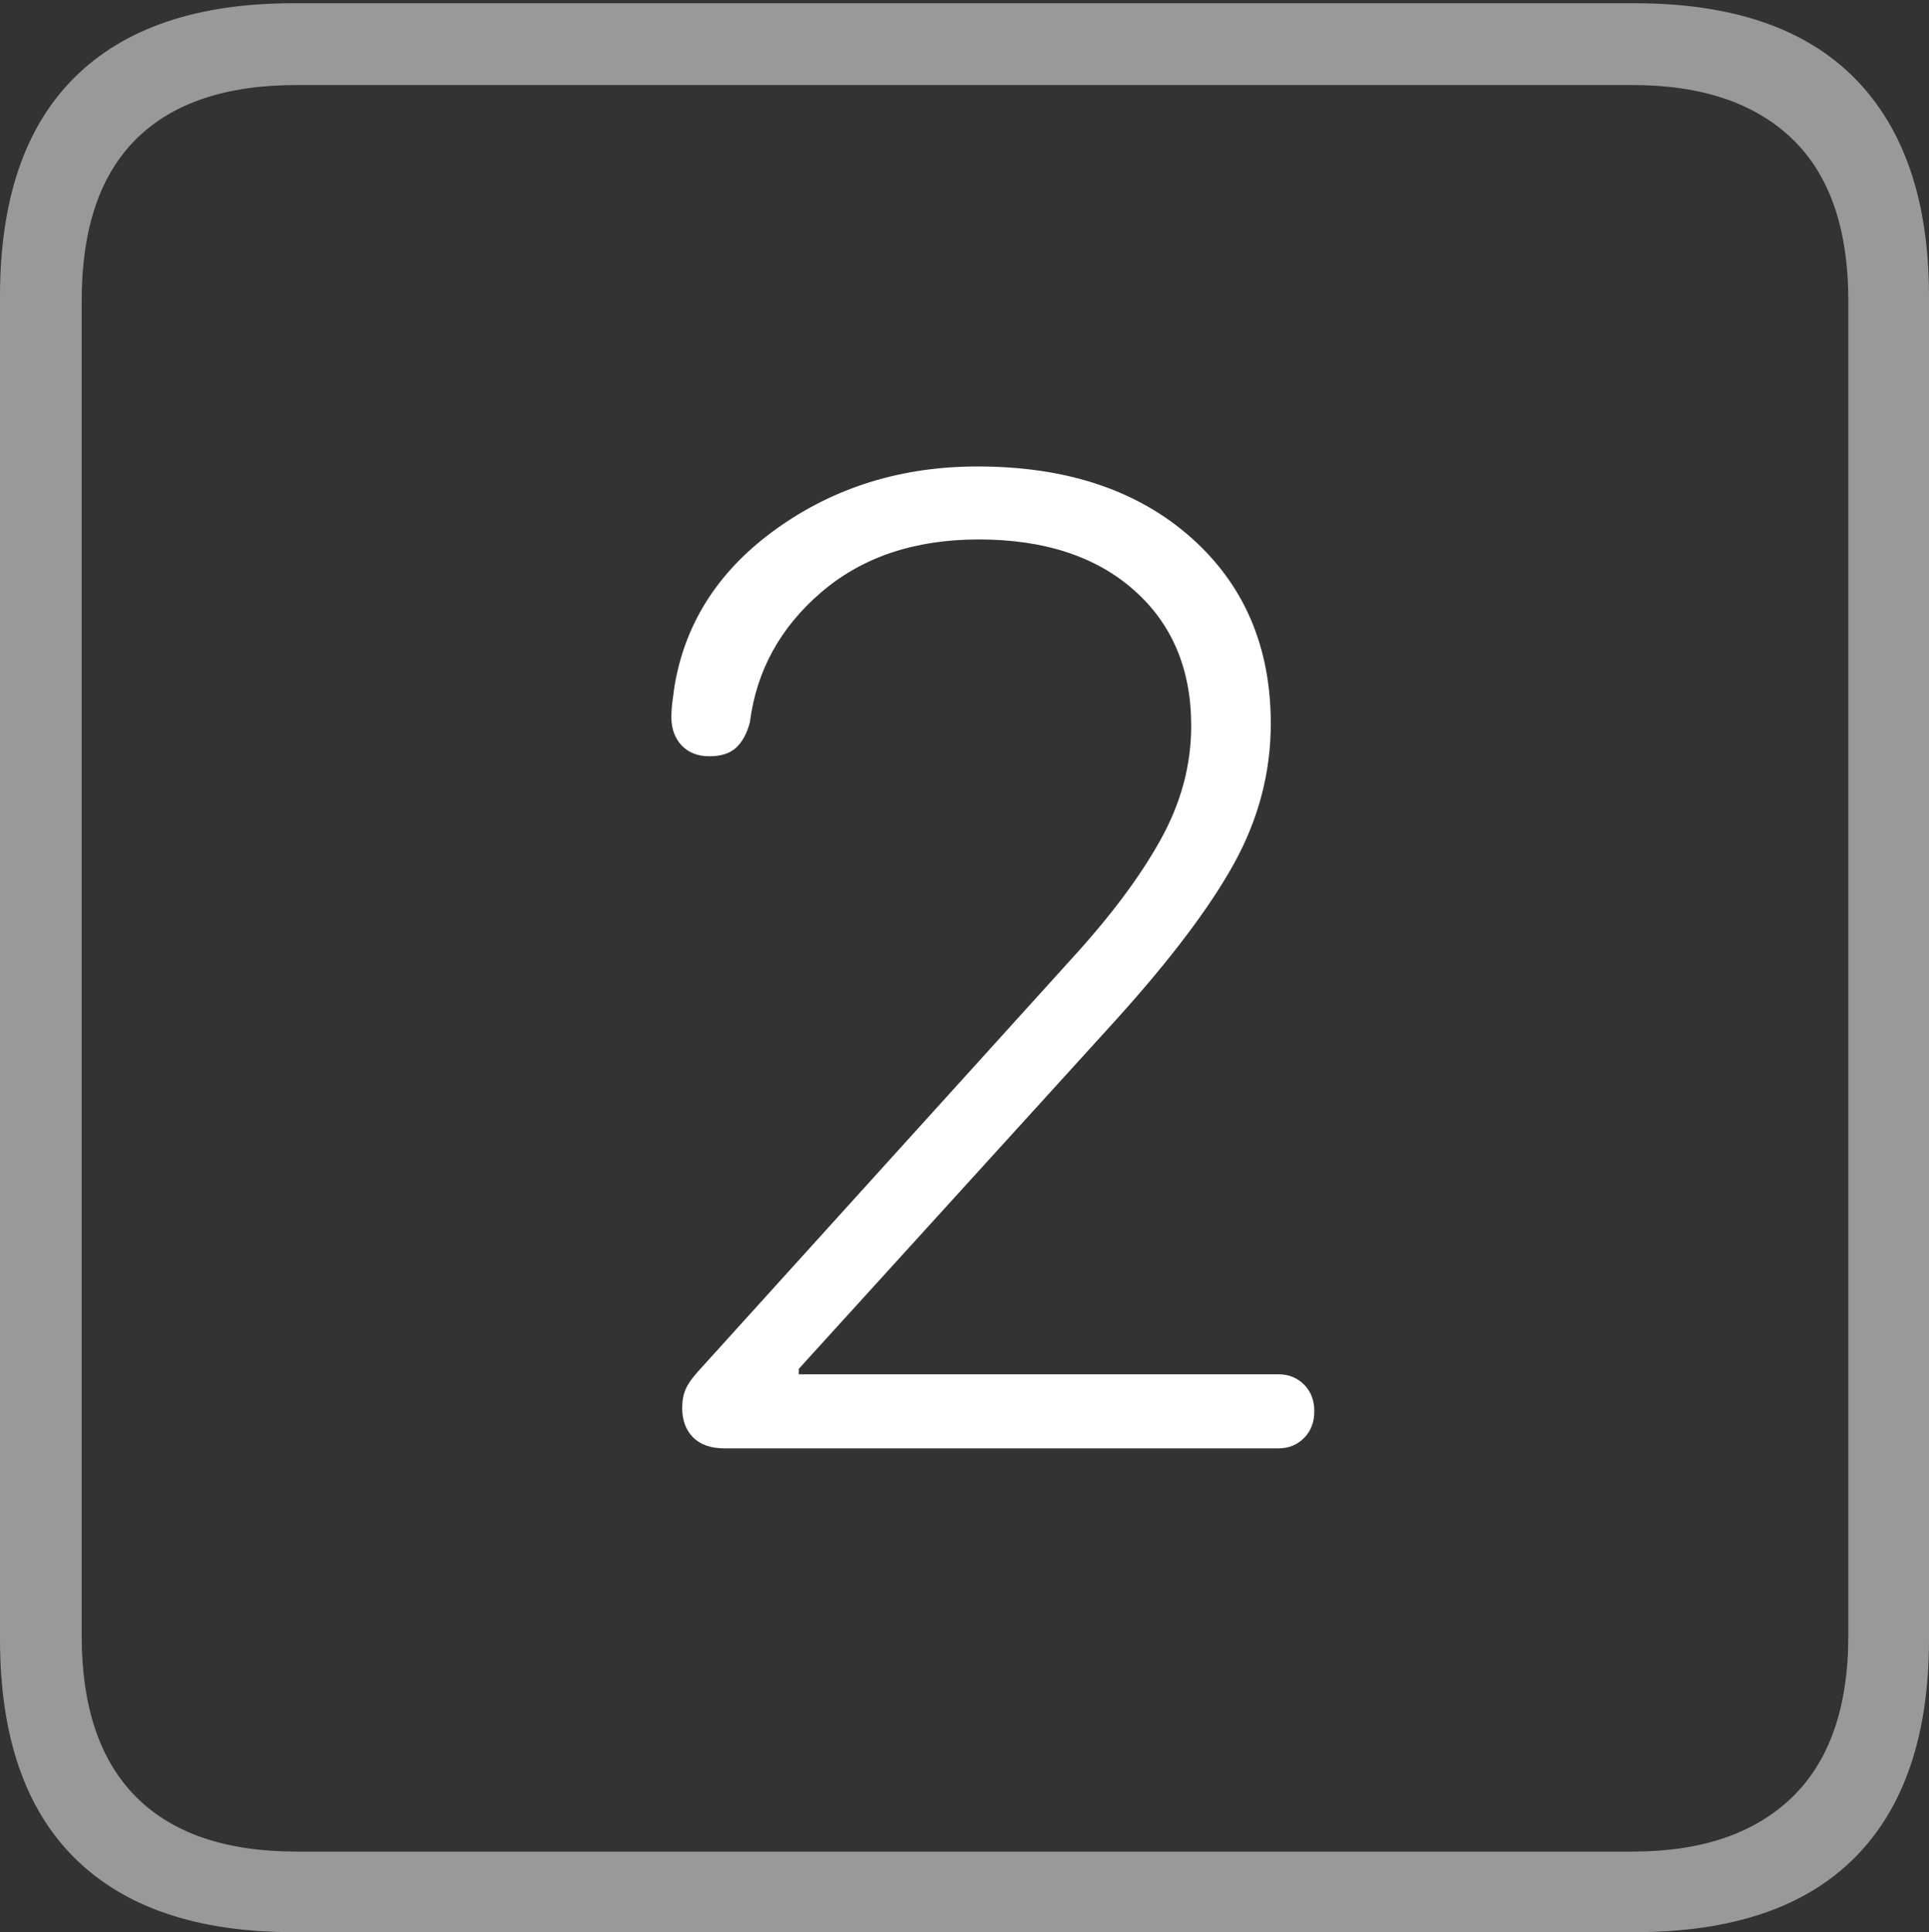 <?xml version="1.0" encoding="UTF-8"?>
<!--Generator: Apple Native CoreSVG 175-->
<!DOCTYPE svg
PUBLIC "-//W3C//DTD SVG 1.1//EN"
       "http://www.w3.org/Graphics/SVG/1.1/DTD/svg11.dtd">
<svg version="1.1" xmlns="http://www.w3.org/2000/svg" xmlns:xlink="http://www.w3.org/1999/xlink" width="17.285" height="17.314">
 <rect width="100%" height="100%" fill="#333333" stroke="none"/>
 <g>
  <rect height="17.314" opacity="0" width="17.285" x="0" y="0"/>
  <path d="M2.627 17.314L14.648 17.314Q15.957 17.314 16.621 16.645Q17.285 15.977 17.285 14.688L17.285 2.656Q17.285 1.377 16.621 0.703Q15.957 0.029 14.648 0.029L2.627 0.029Q1.338 0.029 0.669 0.693Q0 1.357 0 2.656L0 14.688Q0 15.986 0.669 16.65Q1.338 17.314 2.627 17.314ZM2.656 16.592Q1.709 16.592 1.221 16.104Q0.732 15.615 0.732 14.658L0.732 2.695Q0.732 1.729 1.221 1.245Q1.709 0.762 2.656 0.762L14.629 0.762Q15.557 0.762 16.06 1.245Q16.562 1.729 16.562 2.695L16.562 14.658Q16.562 15.615 16.06 16.104Q15.557 16.592 14.629 16.592Z" fill="rgba(255,255,255,0.5)"/>
  <path d="M6.494 12.979L11.455 12.979Q11.592 12.979 11.685 12.886Q11.777 12.793 11.777 12.646Q11.777 12.5 11.685 12.407Q11.592 12.315 11.455 12.315L7.158 12.315L7.158 12.266L9.99 9.15Q10.732 8.33 11.06 7.734Q11.387 7.139 11.387 6.484Q11.387 5.449 10.669 4.814Q9.951 4.18 8.76 4.18Q7.744 4.18 6.968 4.731Q6.191 5.283 6.045 6.143Q6.035 6.221 6.025 6.289Q6.016 6.357 6.016 6.426Q6.016 6.582 6.108 6.68Q6.201 6.777 6.357 6.777Q6.514 6.777 6.597 6.699Q6.68 6.621 6.719 6.475Q6.807 5.781 7.358 5.308Q7.91 4.834 8.77 4.834Q9.648 4.834 10.161 5.288Q10.674 5.742 10.674 6.504Q10.674 7.031 10.4 7.524Q10.127 8.018 9.6 8.594L6.25 12.295Q6.172 12.383 6.143 12.451Q6.113 12.52 6.113 12.617Q6.113 12.783 6.211 12.881Q6.309 12.979 6.494 12.979Z" fill="#ffffff"/>
 </g>
</svg>
